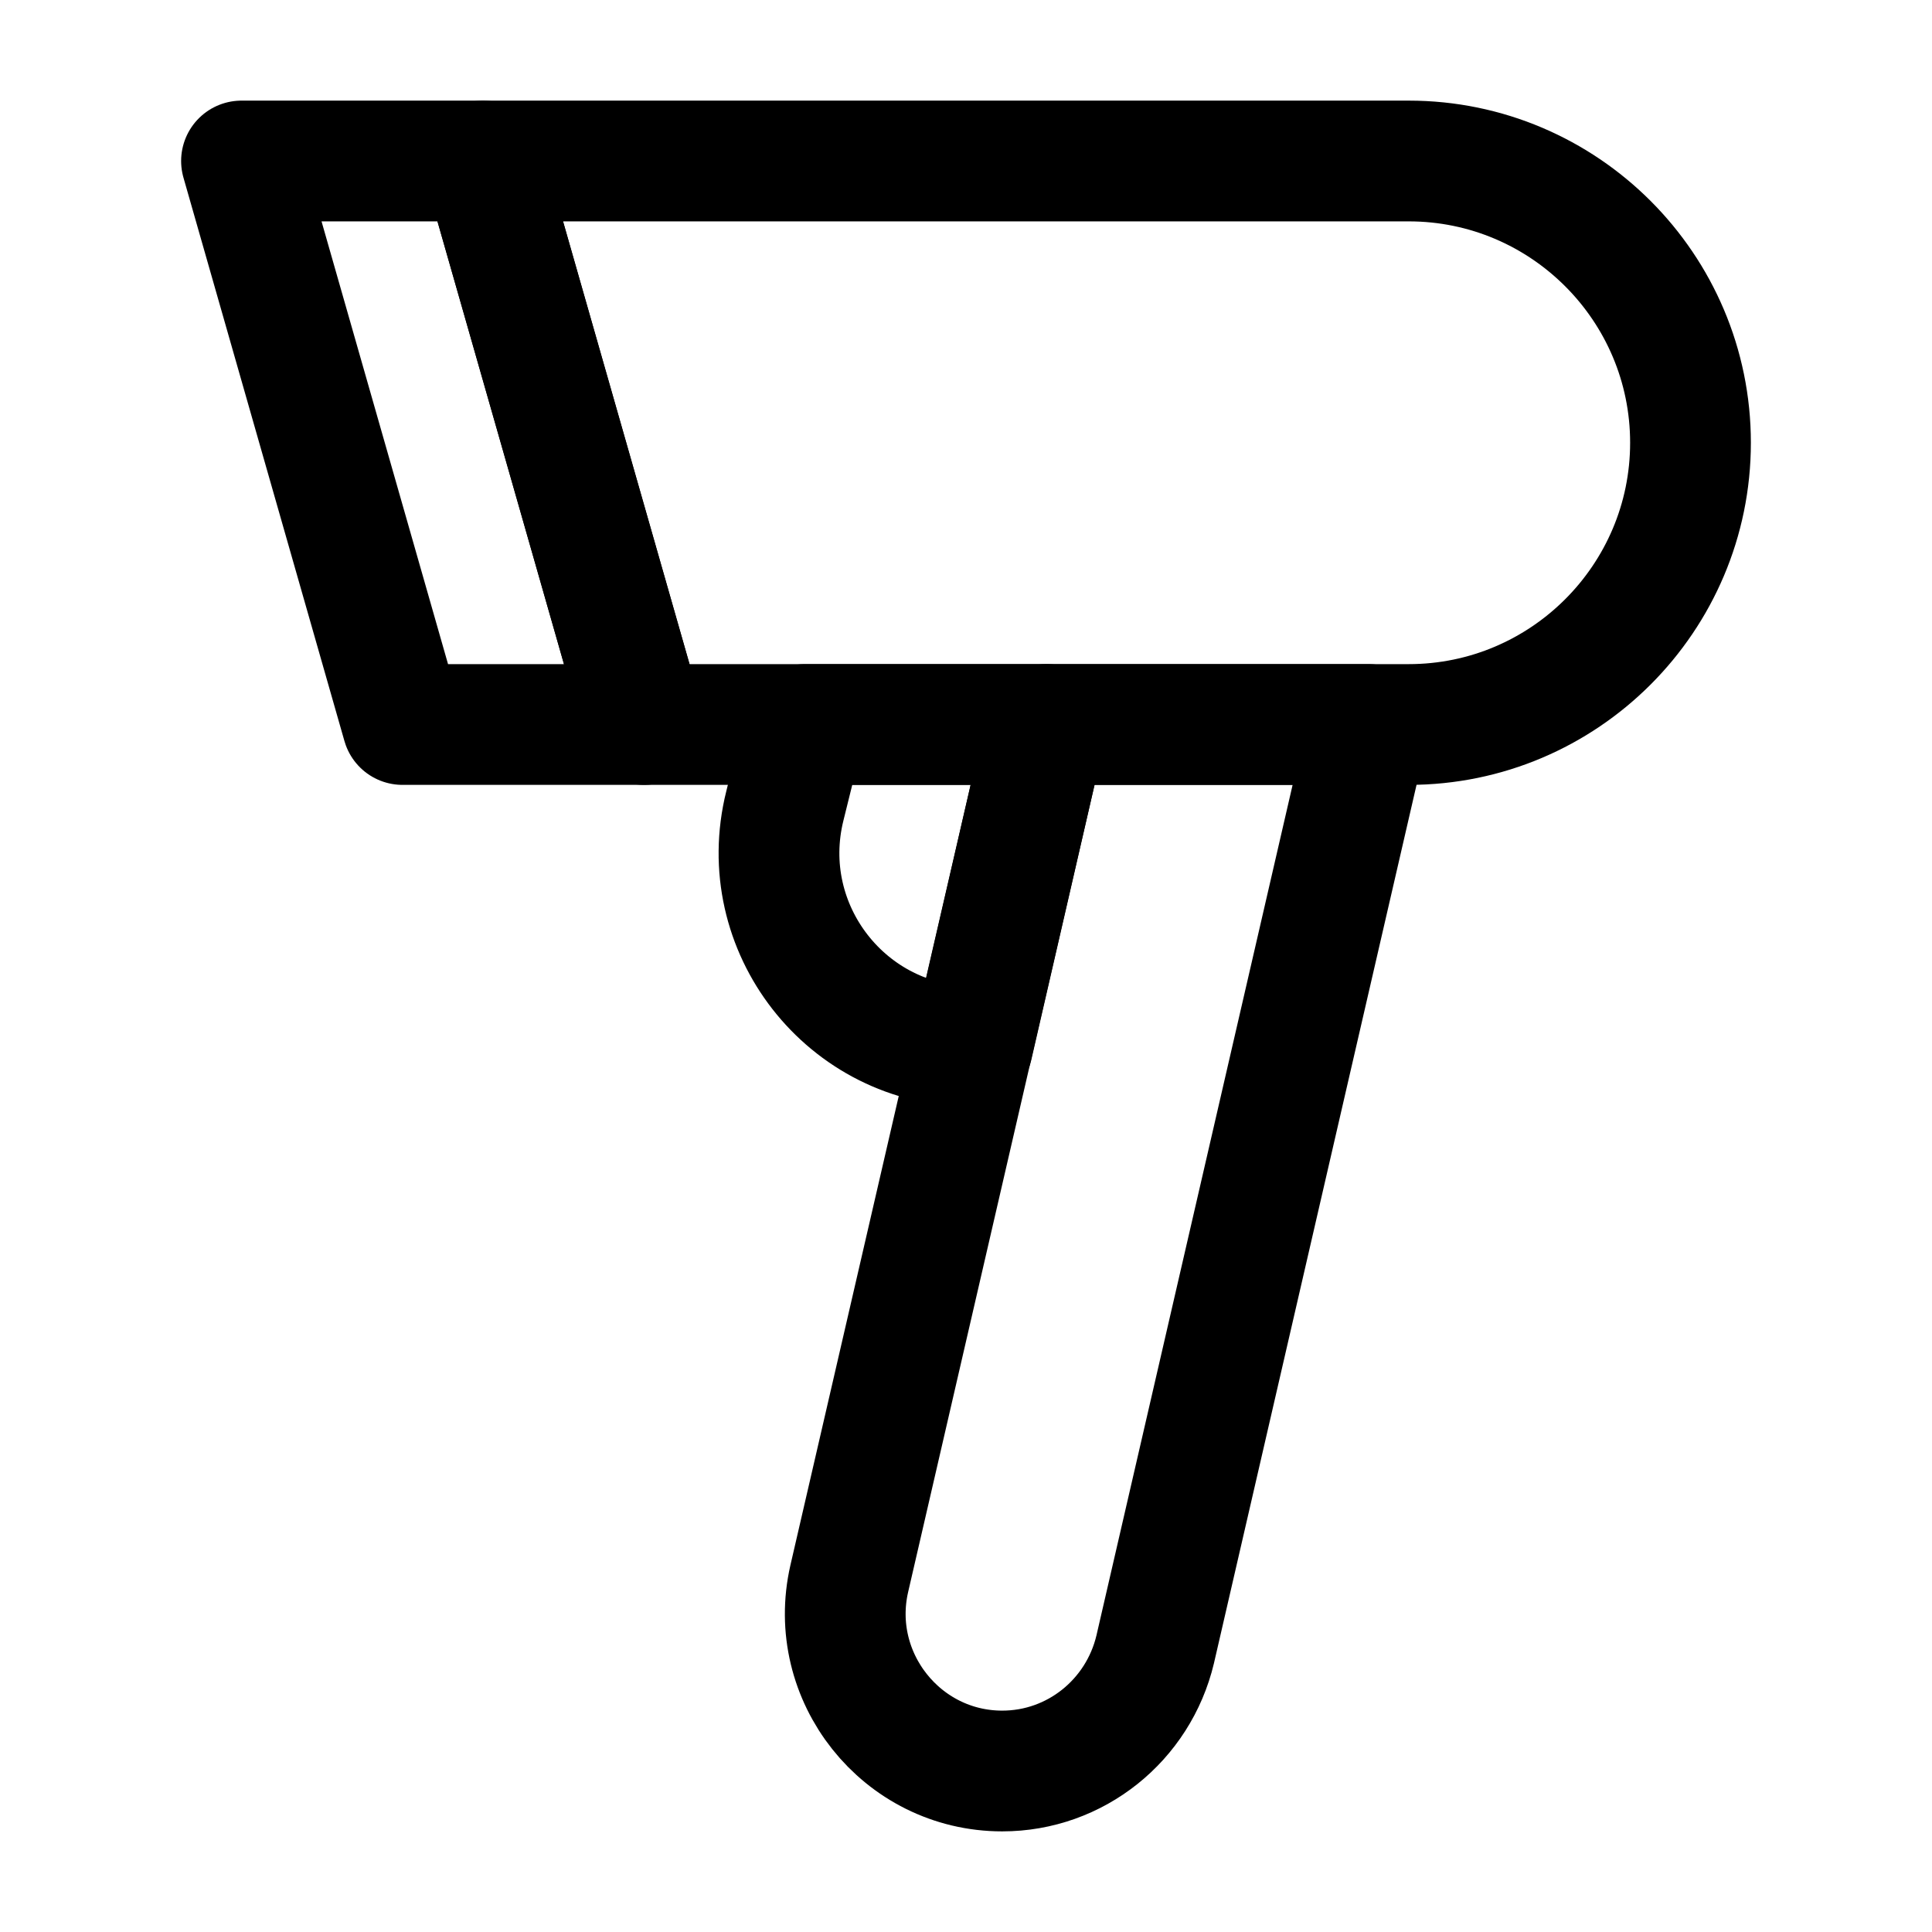 <svg width="24" height="24" viewBox="0 0 24 24" fill="none" xmlns="http://www.w3.org/2000/svg">
<path d="M12.08 13C10.52 13 9.37 11.53 9.75 10.01L10 9H13L12.08 13Z" stroke="black" stroke-width="1.5" stroke-linecap="round" stroke-linejoin="round"/>
<path d="M8 9H5L3 2H6L8 9Z" stroke="black" stroke-width="1.5" stroke-linecap="round" stroke-linejoin="round"/>
<path d="M12.45 22C11.2 22 10.27 20.83 10.55 19.61L13 9H17L14.35 20.49C14.14 21.37 13.36 22 12.45 22Z" stroke="black" stroke-width="1.5" stroke-linecap="round" stroke-linejoin="round"/>
<path d="M17.5 9H8L6 2H17.5C19.43 2 21 3.57 21 5.5C21 7.43 19.43 9 17.5 9Z" stroke="black" stroke-width="1.5" stroke-linecap="round" stroke-linejoin="round"/>
</svg>
